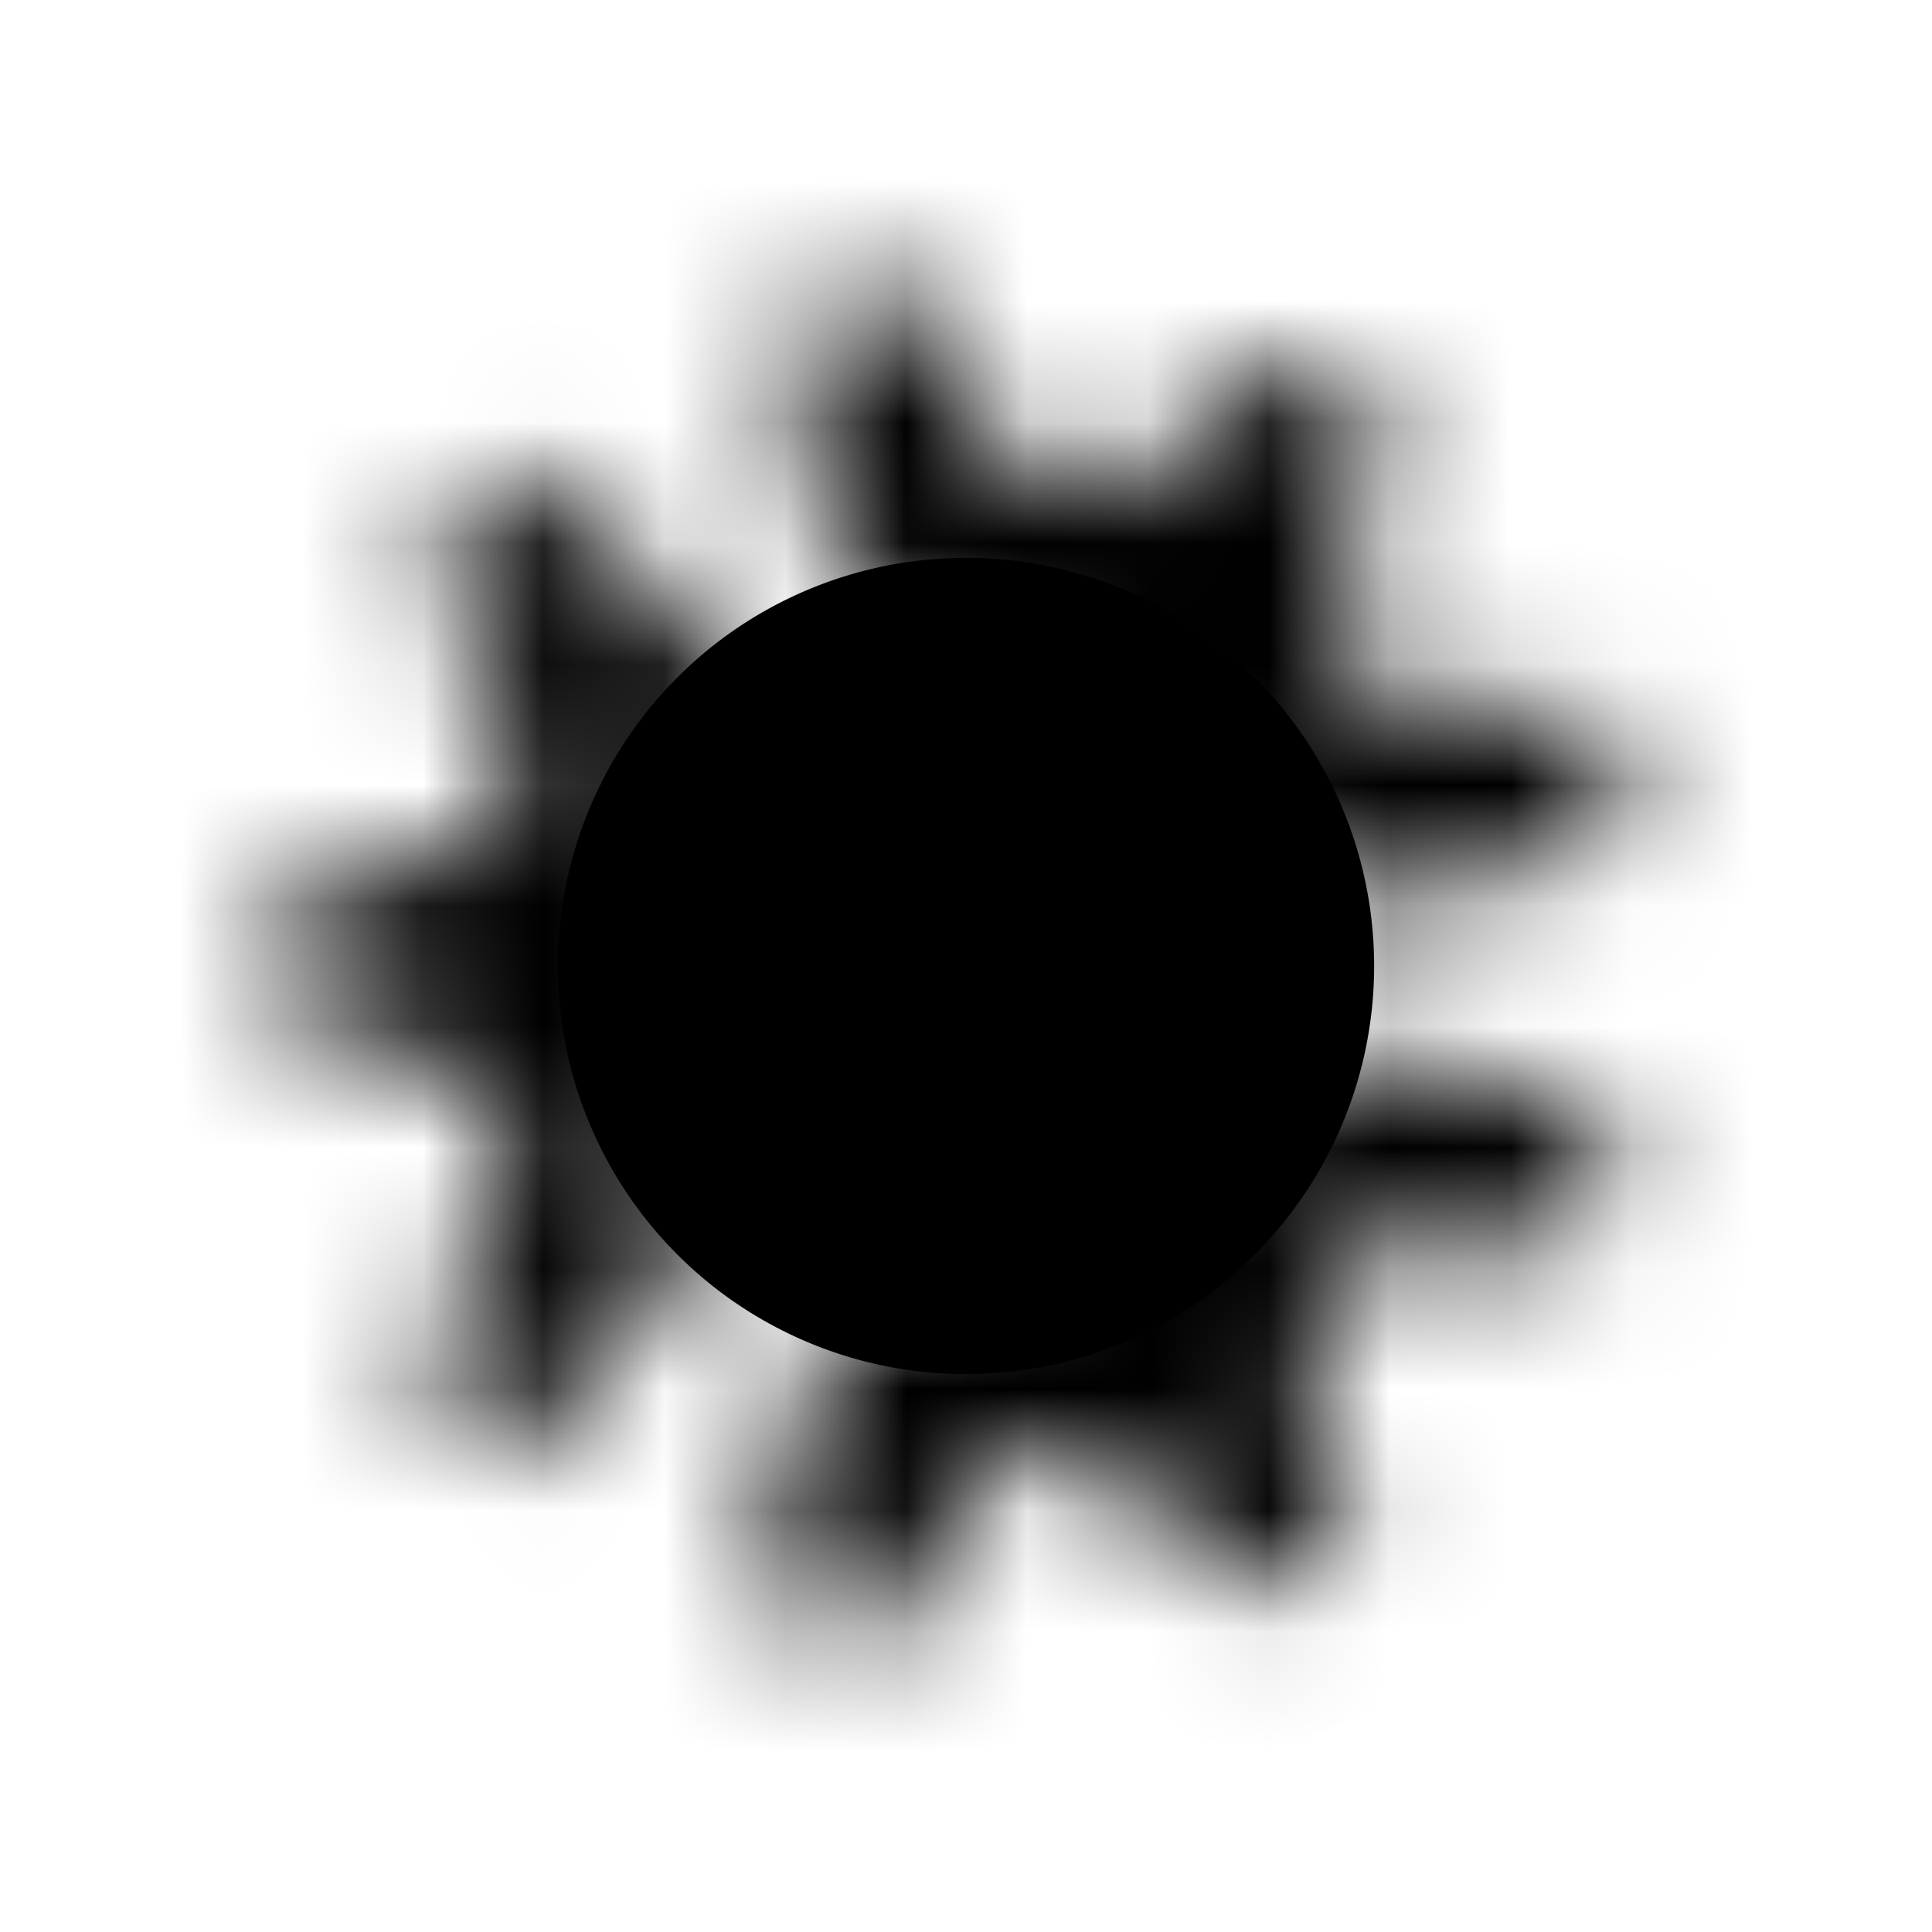 <svg xmlns="http://www.w3.org/2000/svg" xmlns:xlink="http://www.w3.org/1999/xlink" viewBox="0 0 16 16"><defs><filter id="b" x="1" y="1" width="14" height="14" filterUnits="userSpaceOnUse" color-interpolation-filters="sRGB"><feColorMatrix values="-1 0 0 0 1 0 -1 0 0 1 0 0 -1 0 1 0 0 0 1 0" result="invert"/><feFlood flood-color="#fff" result="bg"/><feBlend in="invert" in2="bg"/></filter><mask id="a" x="1" y="1" width="14" height="14" maskUnits="userSpaceOnUse"><g style="filter:url(#b)"><path d="M13.21,5.93a.09.09,0,0,0-.09-.07H11.47A3.66,3.66,0,0,0,11,5.12l.54-1.51a.09.09,0,0,0,0-.11L10.57,3a.09.09,0,0,0-.12,0L9.35,4.08a3.65,3.65,0,0,0-1-.17L7.65,2.46a.09.09,0,0,0-.11-.05l-1,.24a.1.1,0,0,0-.07.09l.44,2L11.33,7.5,13.41,7a.09.09,0,0,0,.05-.11Z" style="fill:#fff"/><path d="M11.24,8.72,6.78,11.16l-.54,2a.09.09,0,0,0,.07.1l1,.27a.09.09,0,0,0,.11,0l.79-1.44A3.66,3.66,0,0,0,9.1,12l1.07,1.2a.09.09,0,0,0,.12,0l.9-.52a.09.09,0,0,0,0-.11l-.44-1.51a3.65,3.65,0,0,0,.63-.8l1.61.09a.09.09,0,0,0,.1-.07l.27-1a.1.1,0,0,0,0-.11Z" style="fill:#fff"/><path d="M4.24,3.91l-.73.73a.09.09,0,0,0,0,.12l.86,1.41A3.66,3.66,0,0,0,4,7l-1.57.33a.09.09,0,0,0-.08.09v1a.09.09,0,0,0,.07.09l1.52.37a3.65,3.65,0,0,0,.37.95L3.44,11.2a.09.09,0,0,0,0,.12l.73.73a.1.1,0,0,0,.12,0L5.71,10.5l.24-5.16L4.36,3.9A.09.09,0,0,0,4.24,3.91Z" style="fill:#fff"/></g></mask></defs><title>kubuntu-2</title><g style="mask:url(#a)"><path d="M15,8A7,7,0,1,1,8,1,7,7,0,0,1,15,8Z"/></g><path d="M11.38,8A3.38,3.38,0,1,1,8,4.62,3.38,3.38,0,0,1,11.38,8Z"/></svg>